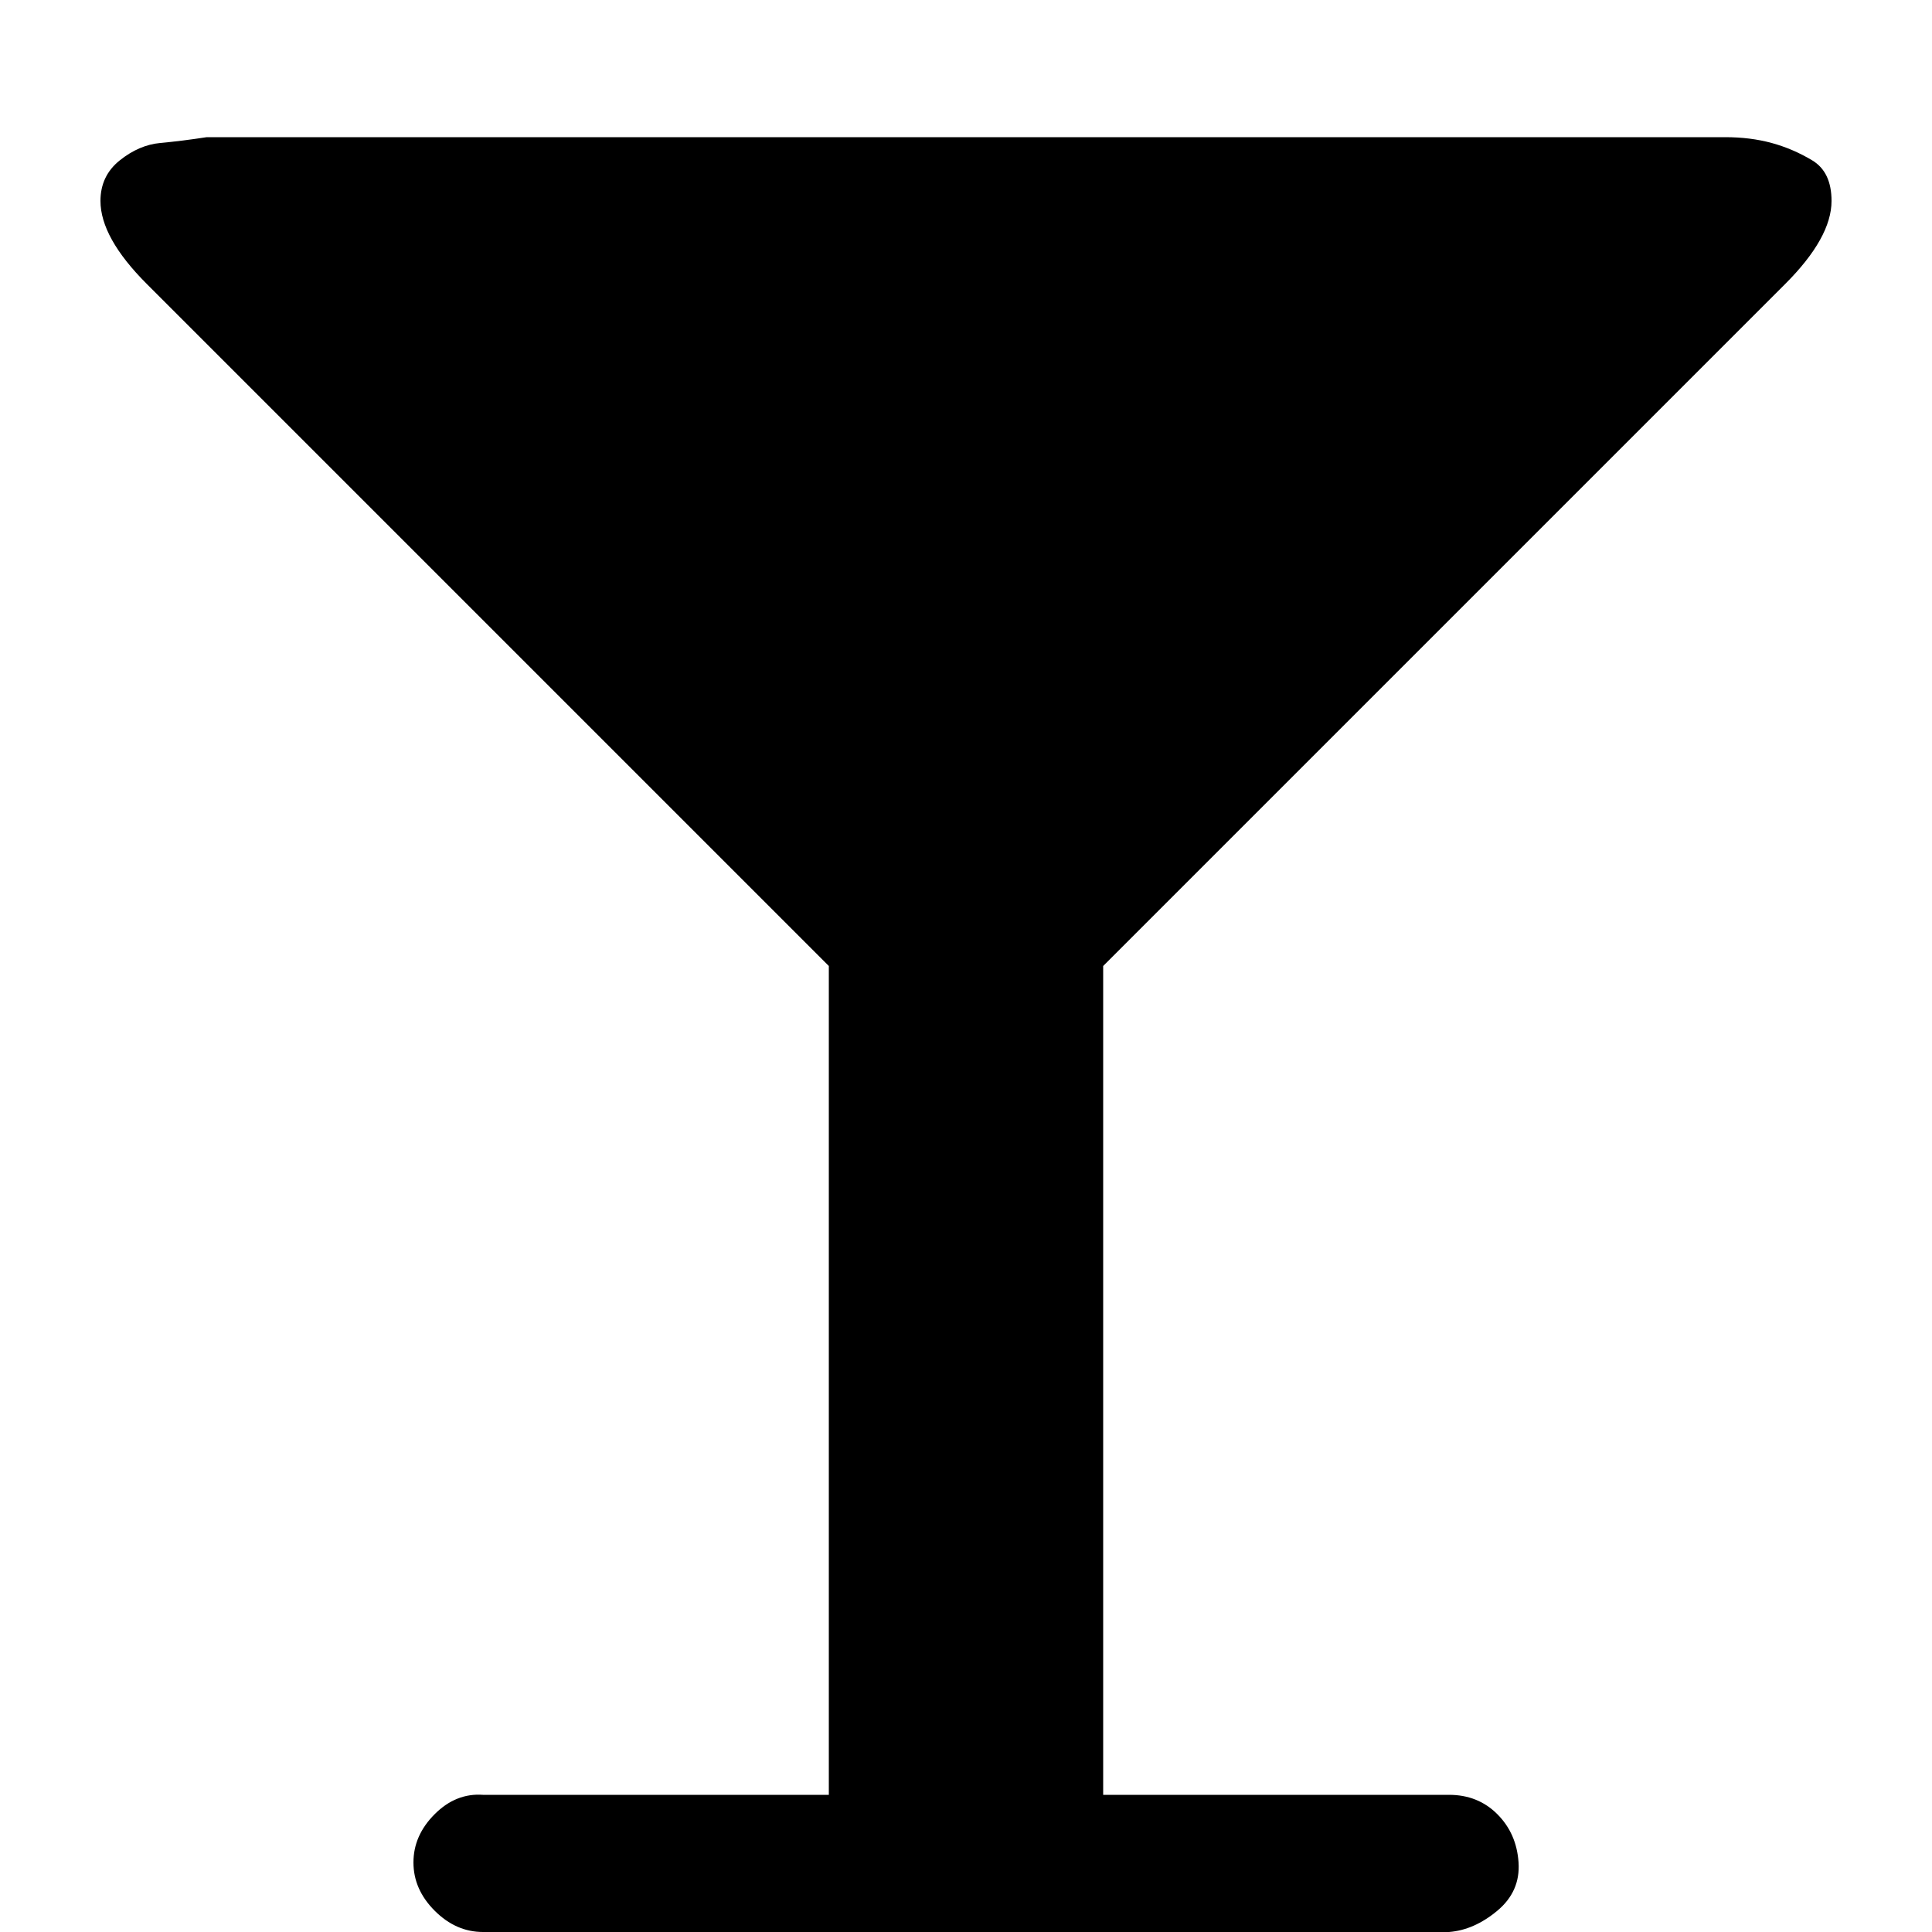 <svg xmlns="http://www.w3.org/2000/svg" viewBox="0 0 1000 1000"><path d="M948 104q0 19-24 43L571 500v429h179q15 0 25 10t11 25-11 25-25 11H250q-14 0-25-11t-11-25 11-25 25-10h179V500L76 147q-24-24-24-43 0-13 10-21t21-9 24-3h786q13 0 24 3t21 9 10 21z"/></svg>